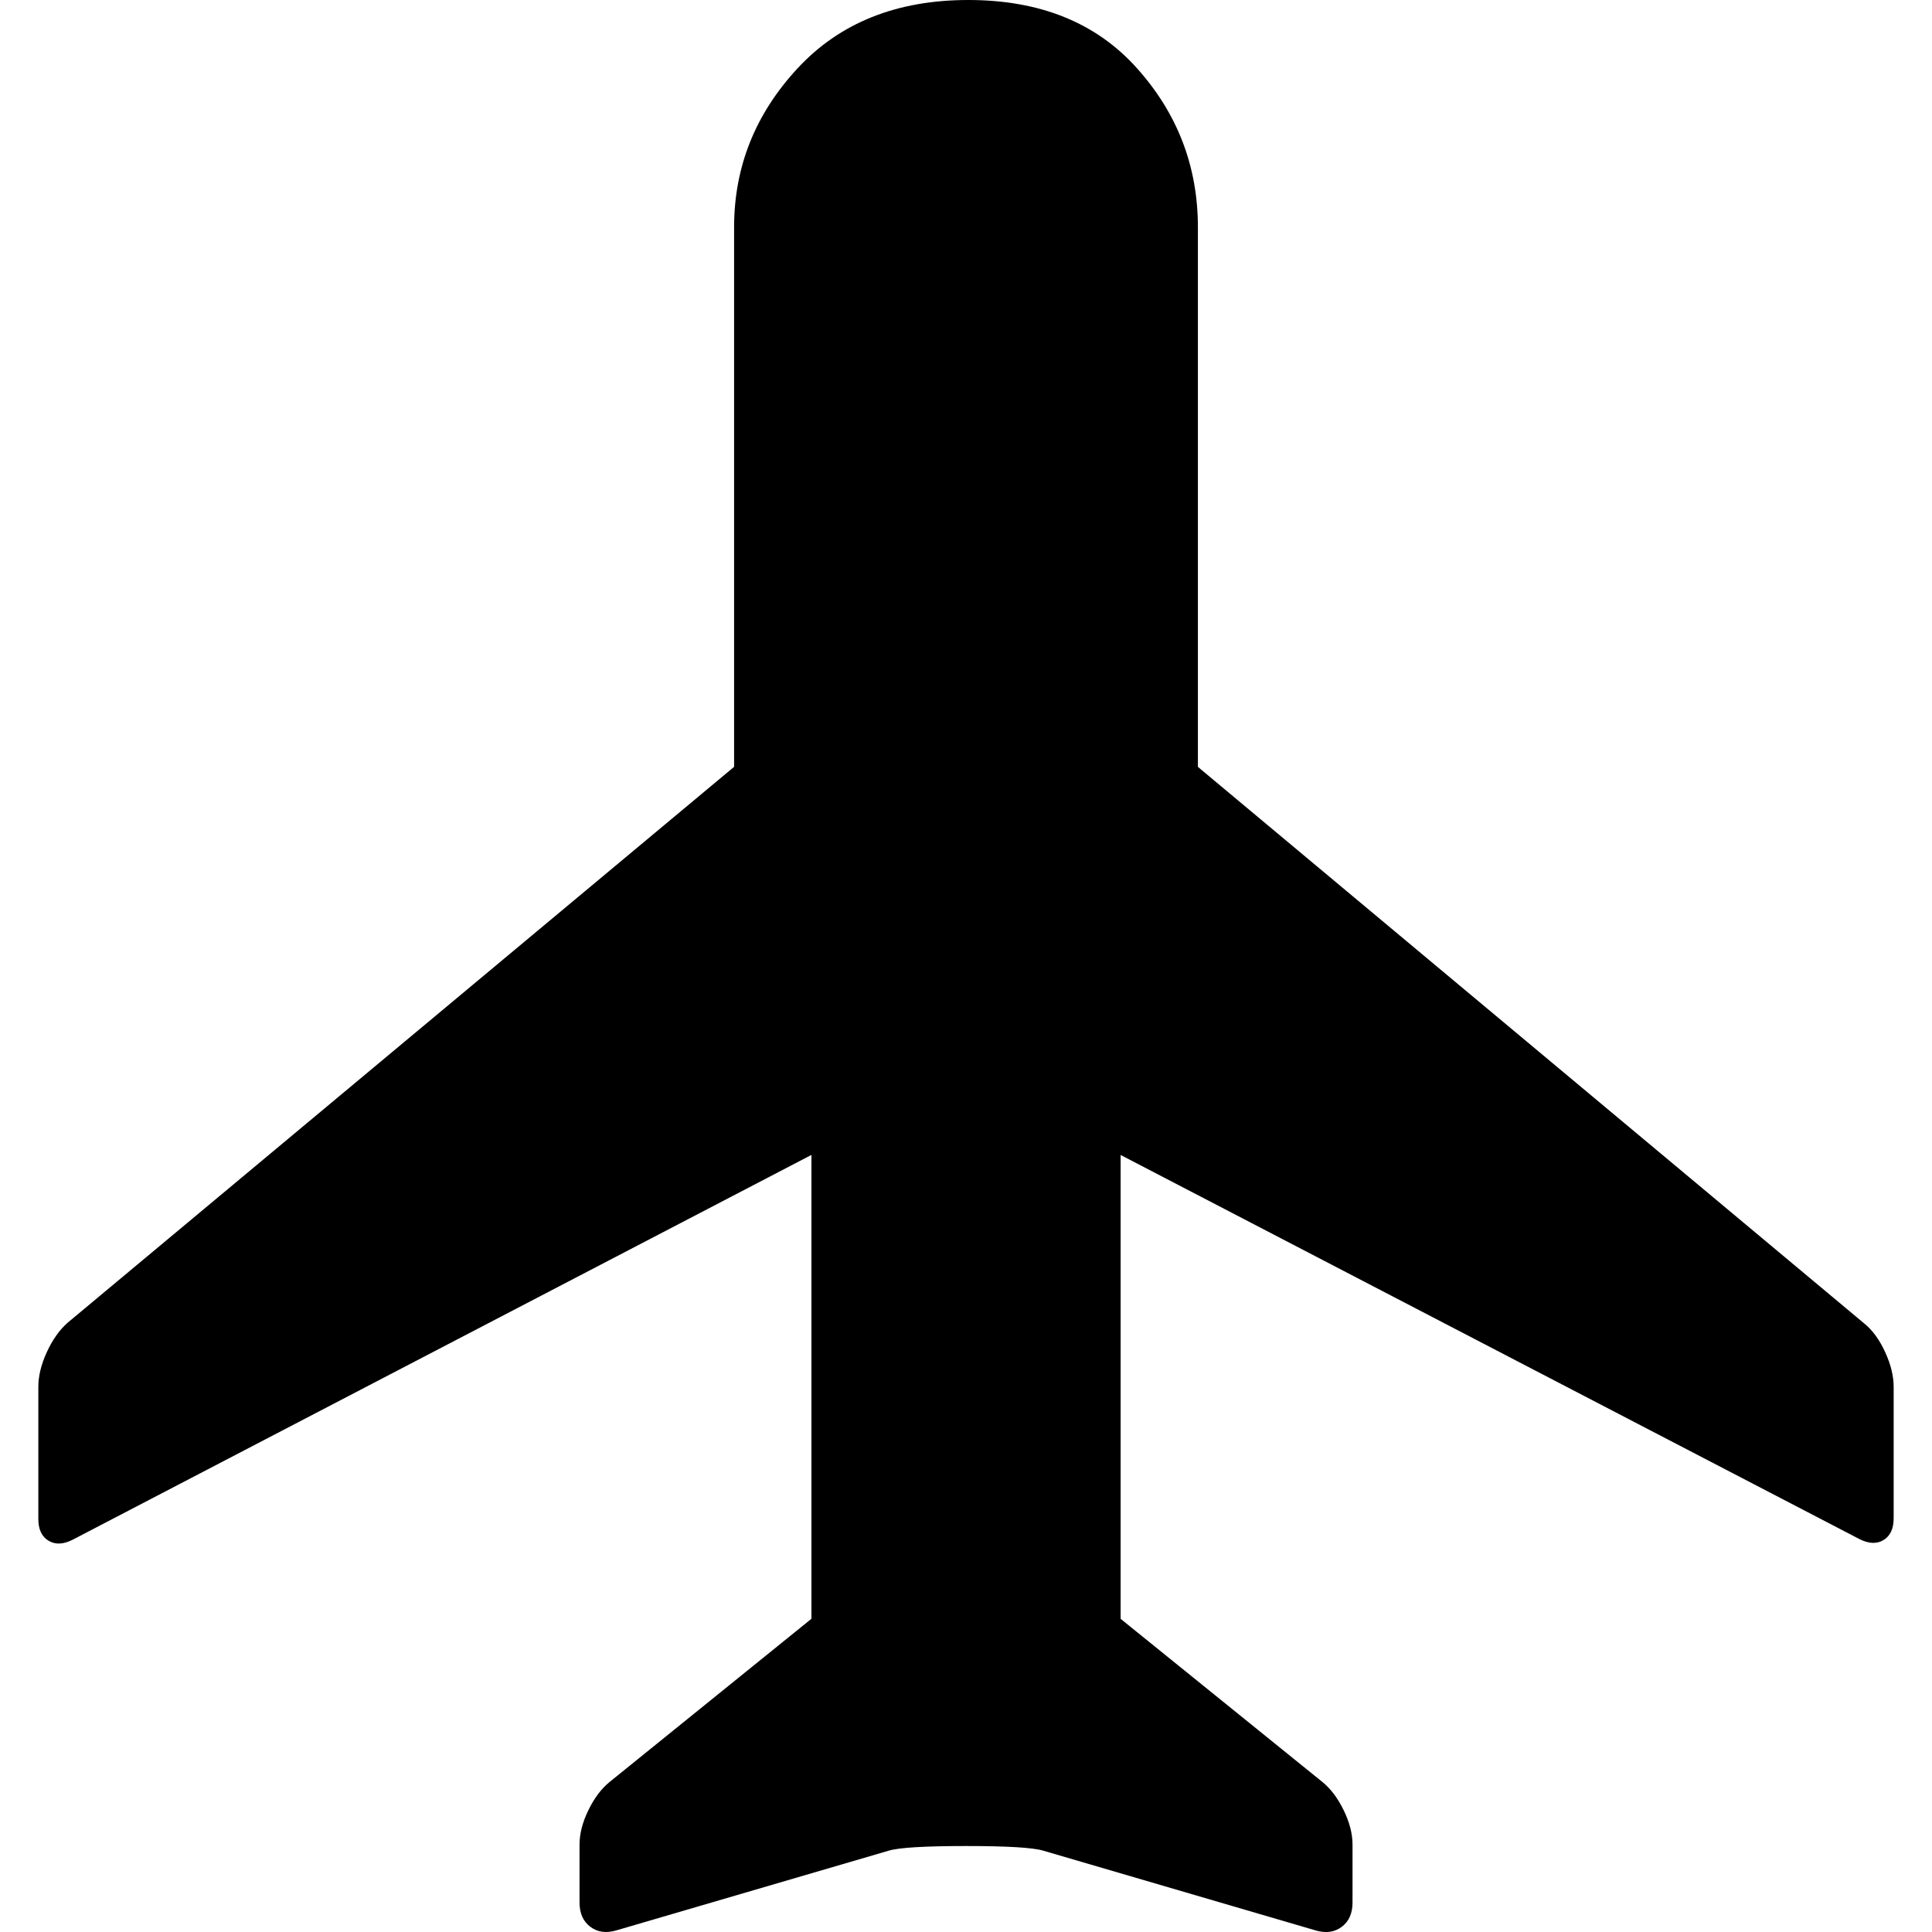 <?xml version="1.0" encoding="UTF-8" standalone="no"?>
<svg
   xmlns:dc="http://purl.org/dc/elements/1.1/"
   xmlns:cc="http://creativecommons.org/ns#"
   xmlns:rdf="http://www.w3.org/1999/02/22-rdf-syntax-ns#"
   xmlns:svg="http://www.w3.org/2000/svg"
   xmlns="http://www.w3.org/2000/svg"
   xmlns:sodipodi="http://sodipodi.sourceforge.net/DTD/sodipodi-0.dtd"
   xmlns:inkscape="http://www.inkscape.org/namespaces/inkscape"
   version="1.1"
   width="32px"
   height="32px"
   id="svg2"
   inkscape:version="0.91 r13725"
   sodipodi:docname="airplane.svg">
  <defs
     id="defs10" />
  <sodipodi:namedview
     pagecolor="#ffffff"
     bordercolor="#666666"
     borderopacity="1"
     objecttolerance="10"
     gridtolerance="10"
     guidetolerance="10"
     inkscape:pageopacity="0"
     inkscape:pageshadow="2"
     inkscape:window-width="1280"
     inkscape:window-height="972"
     id="namedview8"
     showgrid="false"
     inkscape:zoom="7.375"
     inkscape:cx="-0.20338983"
     inkscape:cy="16"
     inkscape:window-x="-8"
     inkscape:window-y="-8"
     inkscape:window-maximized="1"
     inkscape:current-layer="svg2" />
  <g
     id="g4"
     transform="matrix(0.013,0,0,-0.013,-1.122,22.739)" />
  <path
     d="m 0.635,25.16 0,-2.19 q 0,-0.269 0.141,-0.576 0.141,-0.307 0.346,-0.487 l 11.037,-9.206 0,-8.937 q 0,-1.498 1.05,-2.631 Q 14.259,-2.6776985e-7 16.038,-2.6776985e-7 q 1.78,0 2.791,1.127 1.012,1.127 1.012,2.638 l 0,8.937 11.037,9.219 q 0.205,0.166 0.346,0.474 0.141,0.307 0.141,0.576 l 0,2.177 q 0,0.256 -0.166,0.359 -0.166,0.102 -0.397,-0.013 l -12.241,-6.364 0,7.683 3.342,2.702 q 0.205,0.166 0.352,0.467 0.147,0.301 0.147,0.57 l 0,0.96 q 0,0.269 -0.179,0.403 -0.179,0.134 -0.435,0.058 L 17.28,30.653 Q 17.024,30.576 16,30.576 q -1.024,0 -1.28,0.077 l -4.507,1.319 q -0.256,0.077 -0.435,-0.058 -0.179,-0.134 -0.179,-0.403 l 0,-0.96 q 0,-0.269 0.147,-0.57 0.147,-0.301 0.352,-0.467 l 3.342,-2.702 0,-7.683 -12.241,6.376 q -0.23,0.115 -0.397,0.013 Q 0.635,25.416 0.635,25.16 Z"
     id="path6"
     inkscape:connector-curvature="0" />
</svg>
